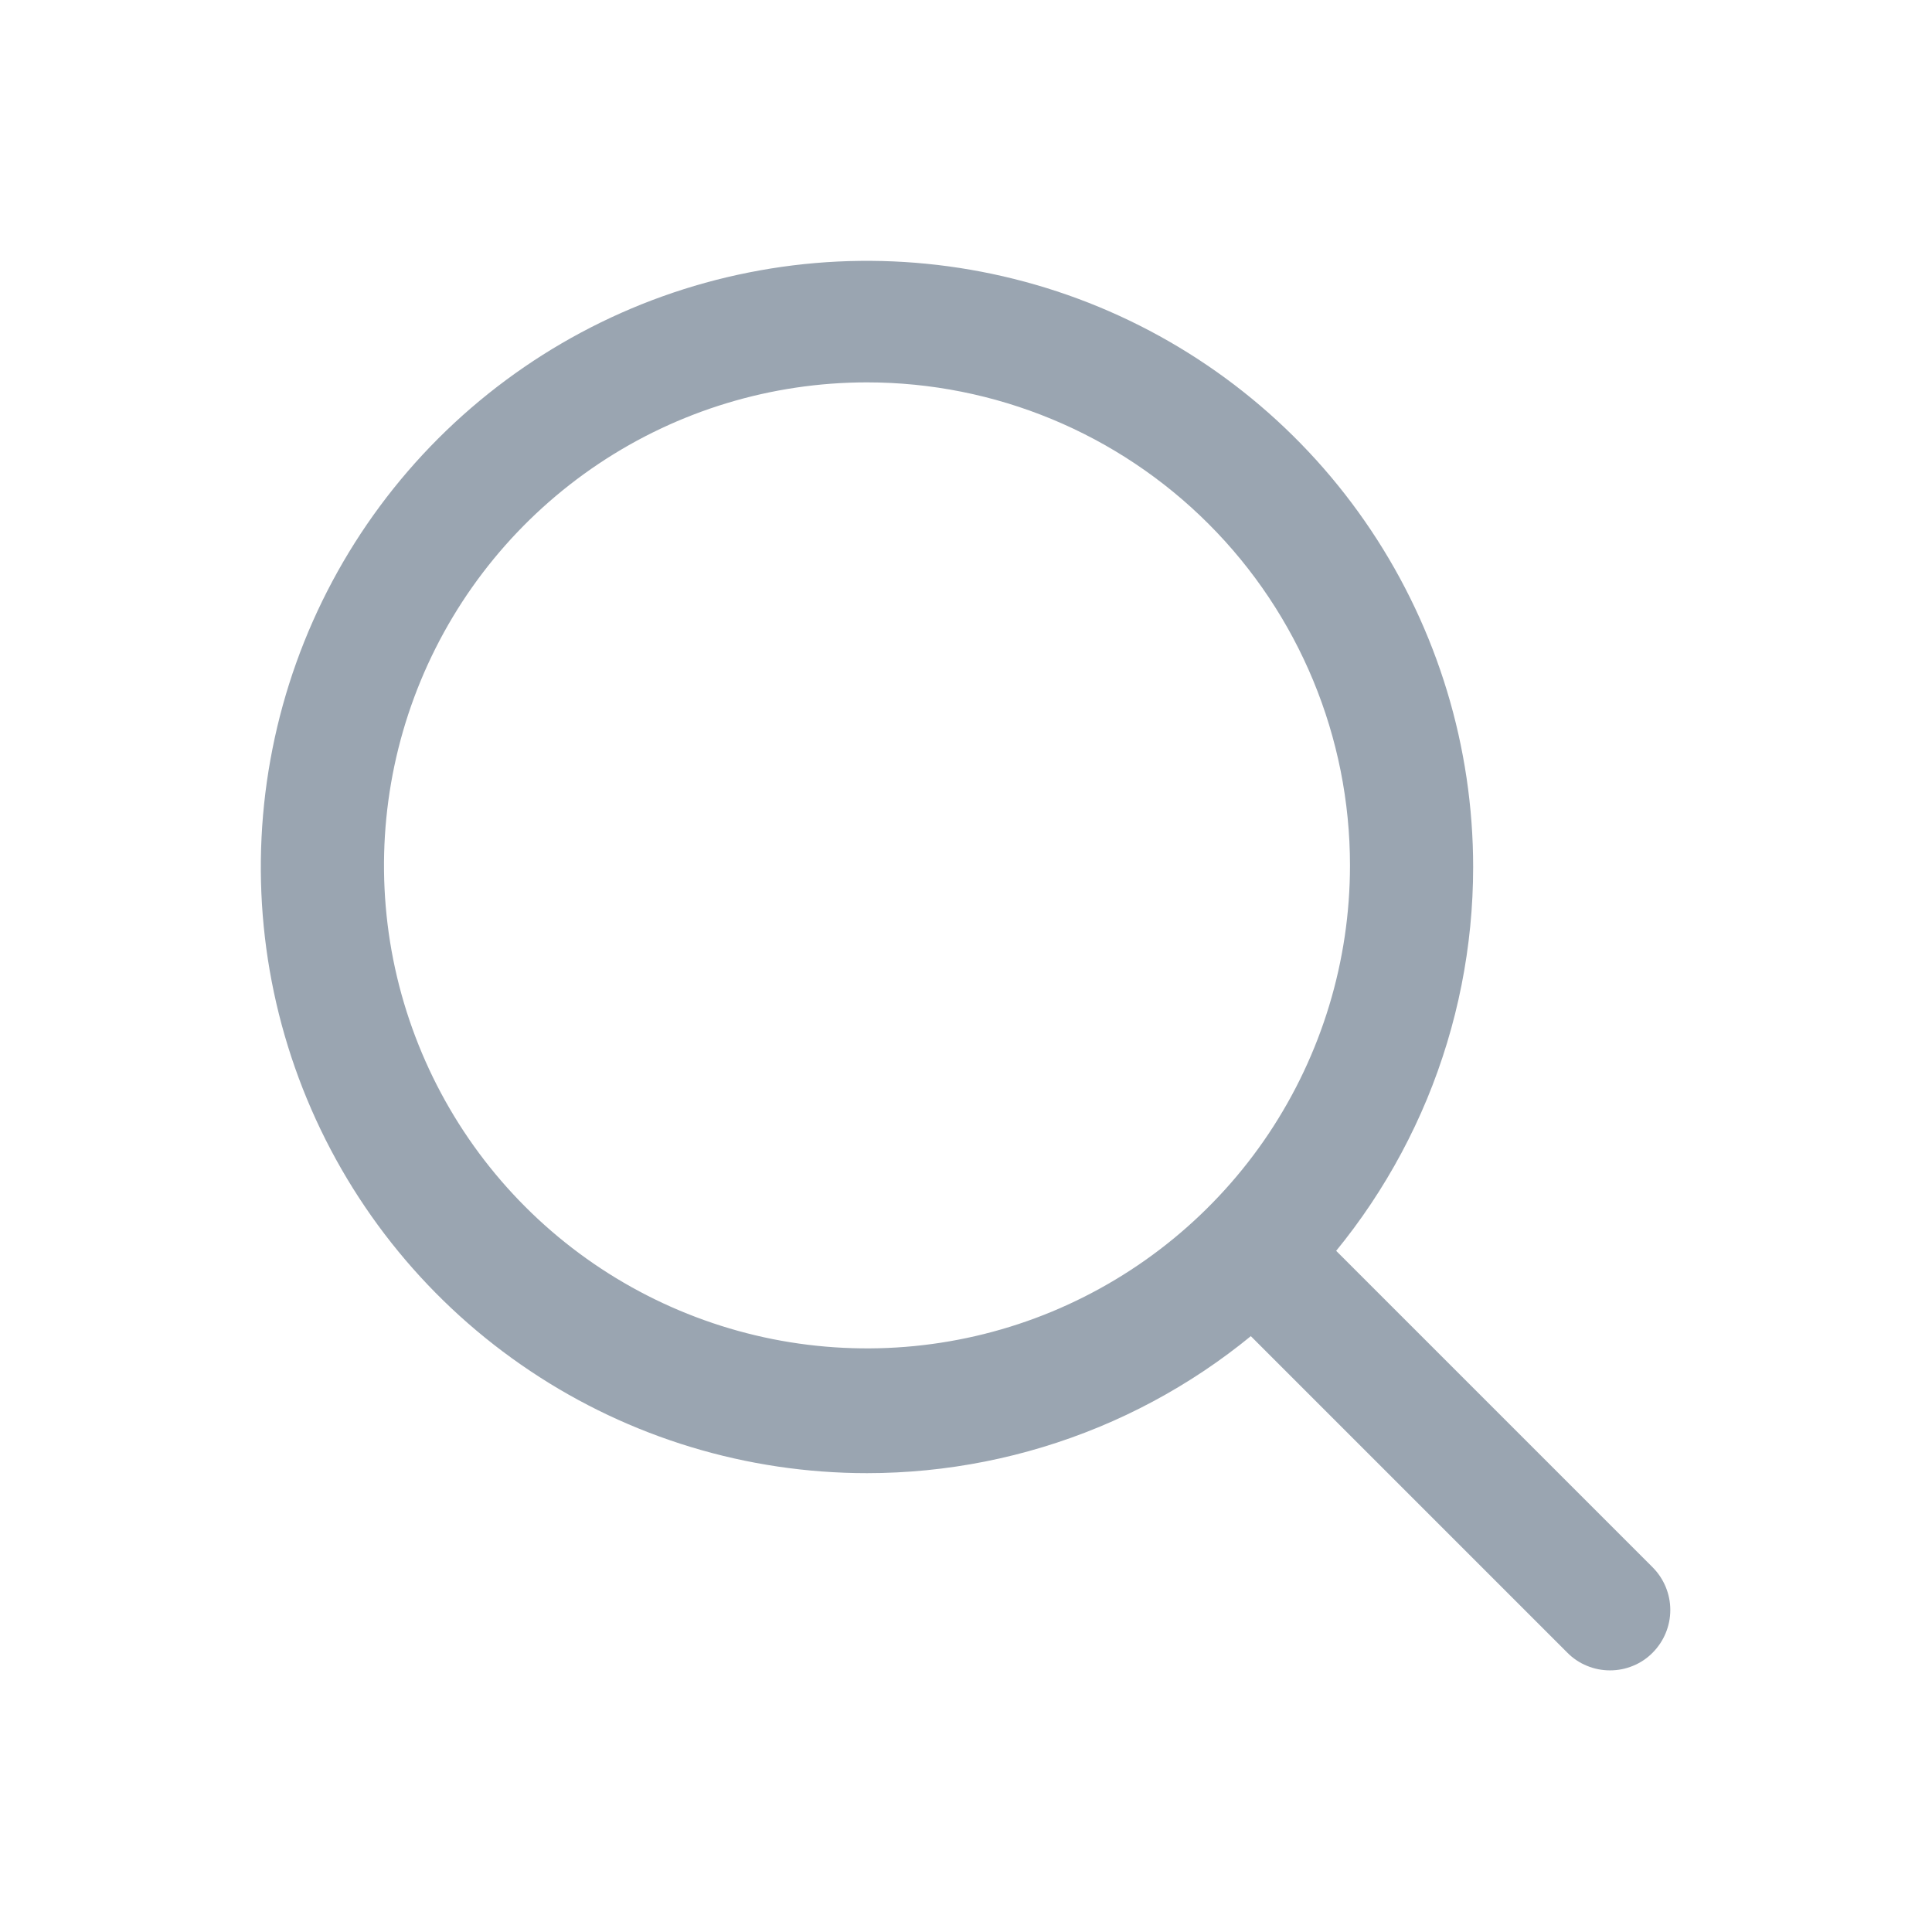 <svg xmlns="http://www.w3.org/2000/svg" viewBox="0 0 24 24">
  <path d="M10.77 18.3C9.281 18.3 7.825 17.859 6.587 17.031C5.348 16.204 4.383 15.028 3.813 13.652C3.243 12.276 3.094 10.762 3.385 9.301C3.675 7.841 4.392 6.499 5.445 5.446C6.499 4.393 7.84 3.675 9.301 3.385C10.762 3.094 12.276 3.244 13.652 3.813C15.027 4.383 16.204 5.348 17.031 6.587C17.858 7.825 18.3 9.281 18.3 10.77C18.3 11.759 18.105 12.738 17.727 13.652C17.348 14.565 16.794 15.396 16.095 16.095C15.395 16.794 14.565 17.349 13.652 17.727C12.738 18.105 11.759 18.3 10.77 18.3ZM10.77 4.75C9.583 4.75 8.423 5.102 7.437 5.761C6.45 6.421 5.681 7.358 5.227 8.454C4.773 9.55 4.654 10.757 4.885 11.921C5.117 13.085 5.688 14.154 6.527 14.993C7.366 15.832 8.436 16.403 9.599 16.635C10.763 16.866 11.97 16.748 13.066 16.294C14.162 15.839 15.1 15.07 15.759 14.084C16.418 13.097 16.77 11.937 16.77 10.75C16.77 9.159 16.138 7.633 15.013 6.508C13.887 5.382 12.361 4.75 10.77 4.75Z" 
    fill="#9AA5B1"/>
  <path d="M20 20.75C19.901 20.75 19.804 20.731 19.713 20.693C19.622 20.656 19.539 20.6 19.47 20.53L15.34 16.4C15.207 16.258 15.135 16.07 15.139 15.875C15.142 15.681 15.221 15.496 15.358 15.358C15.496 15.221 15.681 15.142 15.876 15.139C16.07 15.135 16.258 15.207 16.4 15.34L20.53 19.47C20.67 19.611 20.749 19.801 20.749 20C20.749 20.199 20.67 20.389 20.53 20.53C20.461 20.6 20.378 20.656 20.287 20.693C20.196 20.731 20.099 20.75 20 20.75Z" 
    fill="#9AA5B1"/>
</svg>
